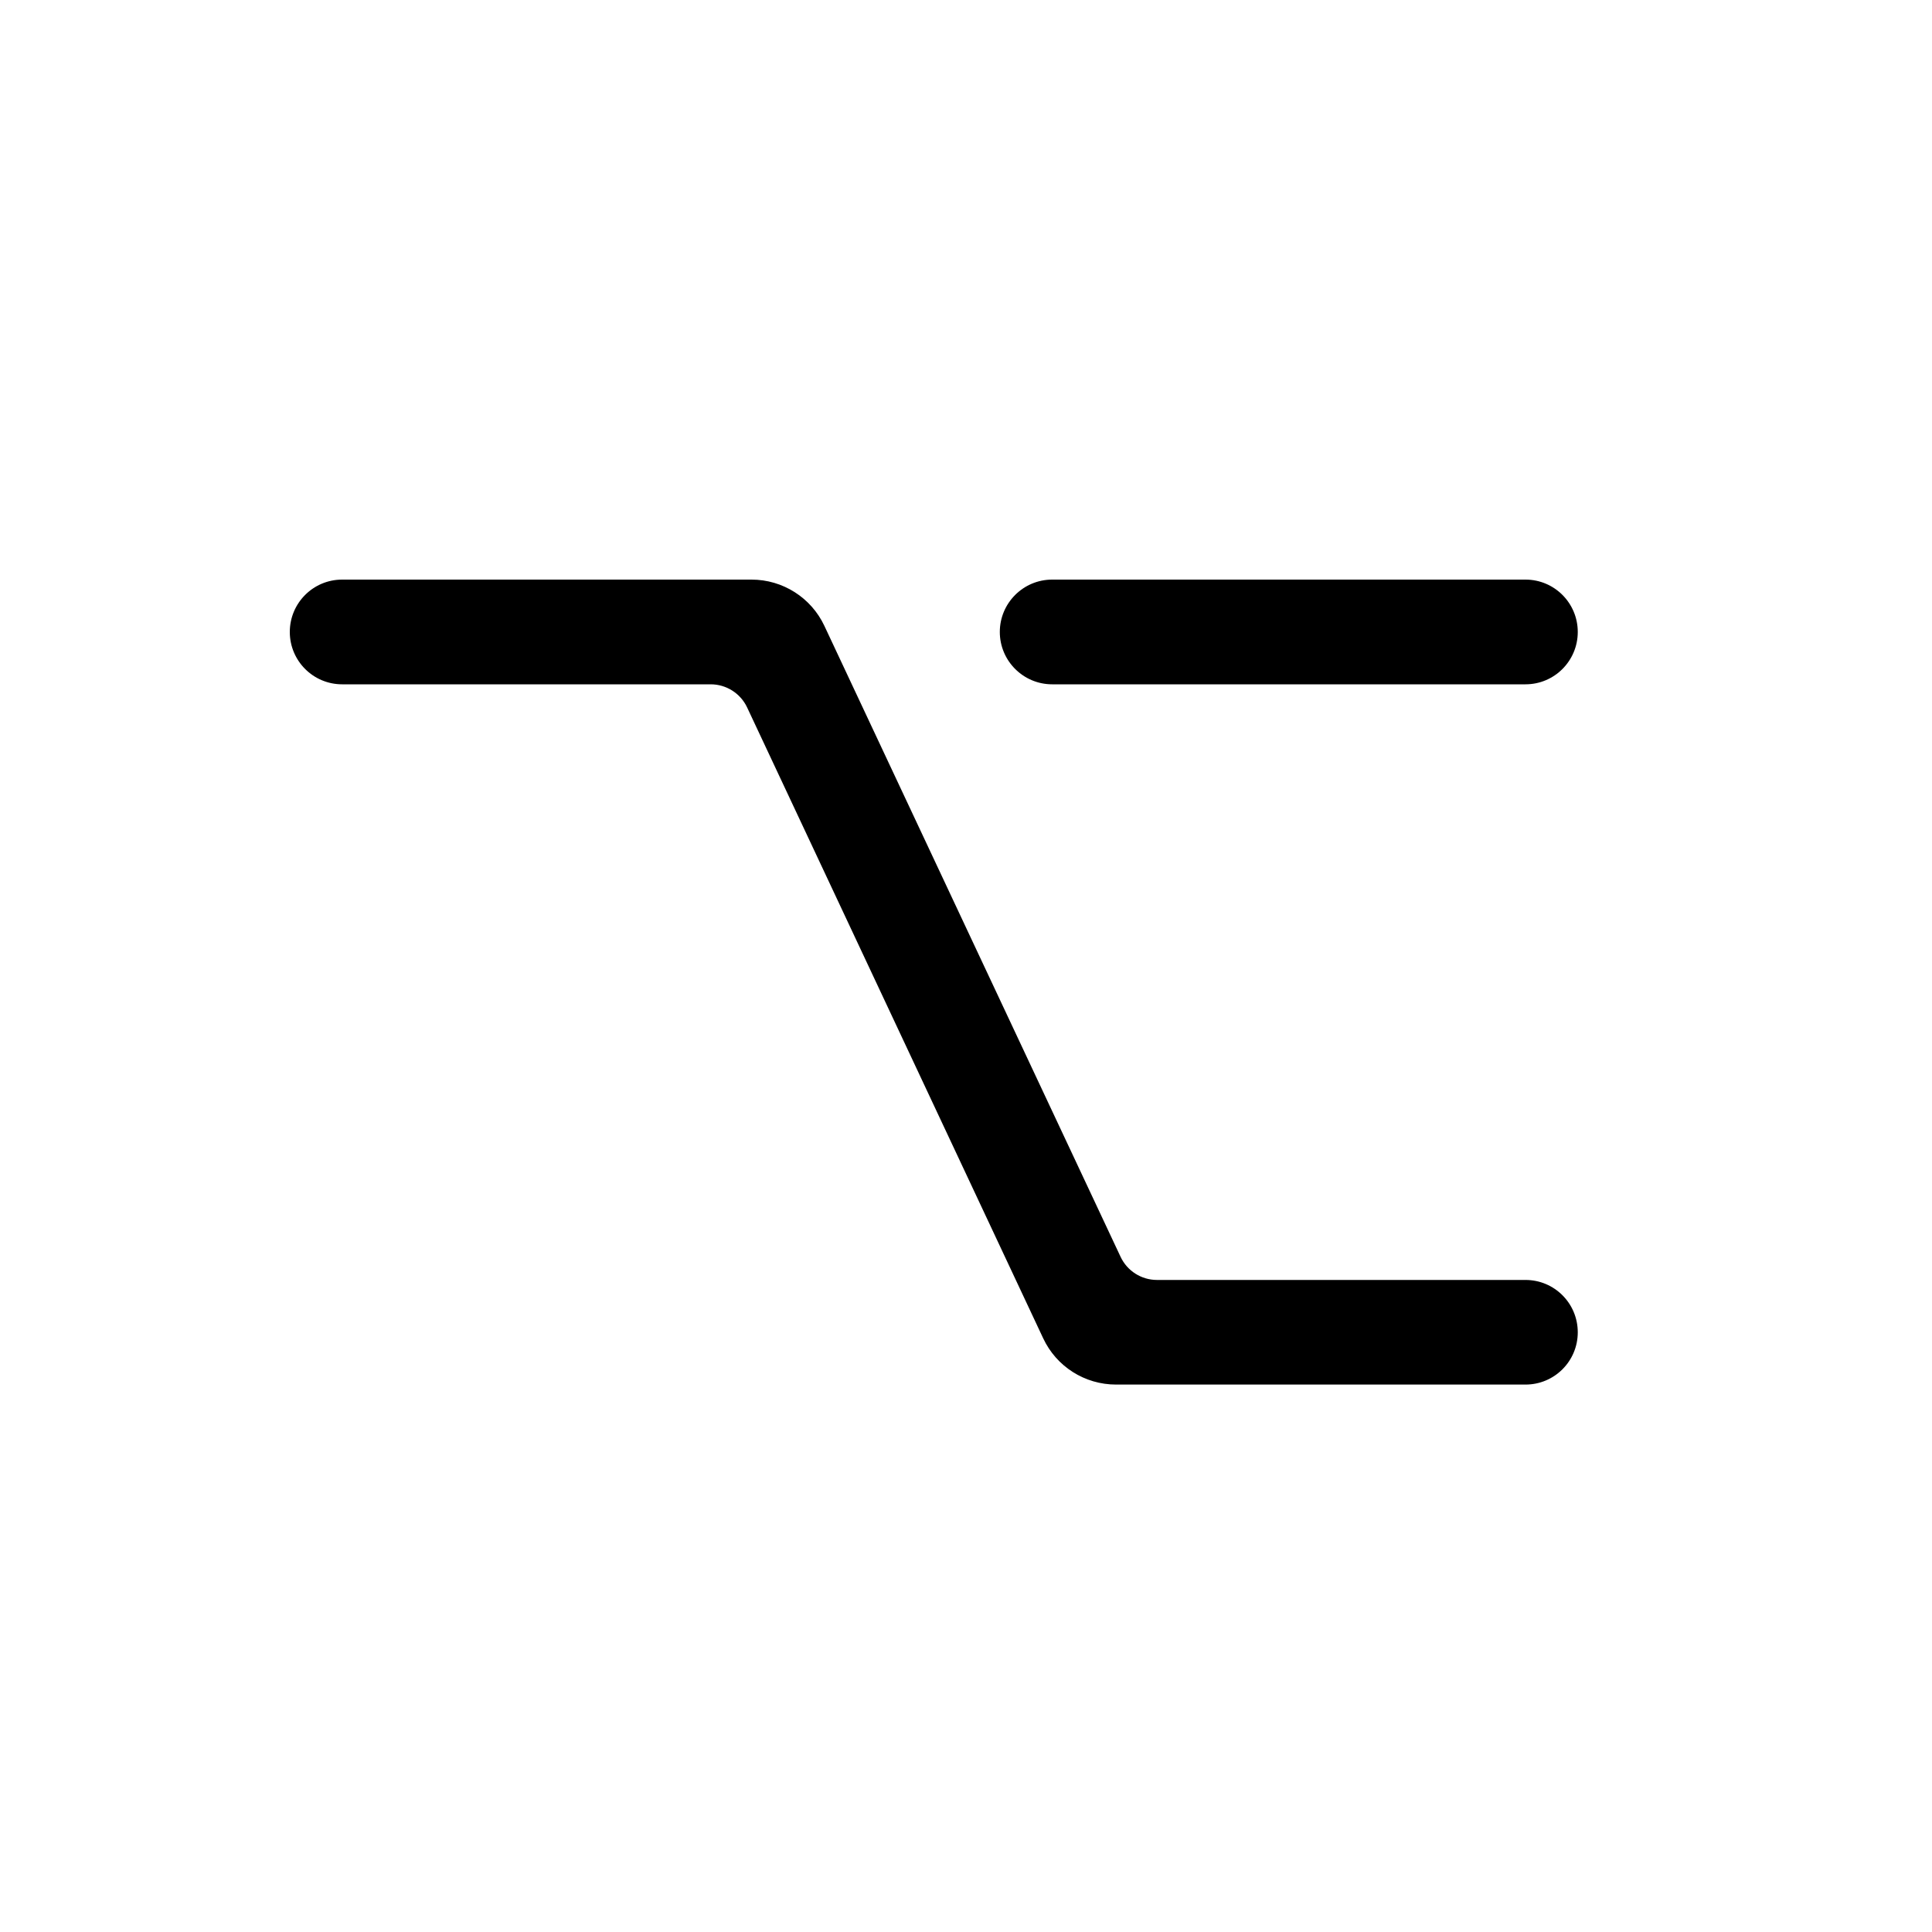 <svg width="20" height="20" viewBox="0 0 20 20" fill="none" xmlns="http://www.w3.org/2000/svg">
<path d="M3.542 6C3.242 6 3 6.243 3 6.542C3 6.841 3.242 7.084 3.542 7.084H7.357C7.518 7.084 7.665 7.177 7.734 7.323L10.799 13.854C10.936 14.147 11.23 14.333 11.553 14.333H15.792C16.091 14.333 16.333 14.091 16.333 13.792C16.333 13.492 16.091 13.25 15.792 13.25H11.977C11.815 13.25 11.668 13.156 11.6 13.01L8.534 6.479C8.397 6.187 8.103 6 7.78 6H3.542Z" fill="black"/>
<path d="M10.892 6C10.593 6 10.35 6.243 10.35 6.542C10.35 6.841 10.593 7.084 10.892 7.084H15.792C16.091 7.084 16.333 6.841 16.333 6.542C16.333 6.243 16.091 6 15.792 6H10.892Z" fill="black"/>
</svg>
